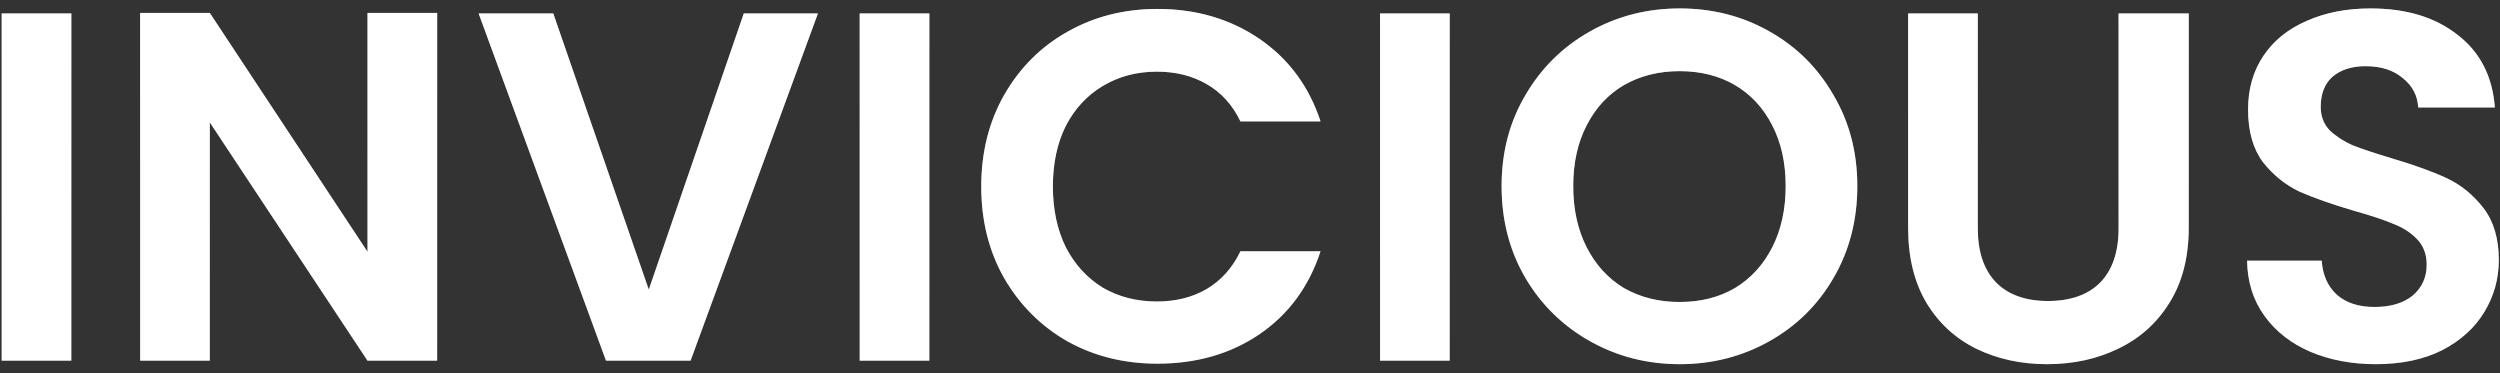 <svg width="201" height="30" viewBox="0 0 201 30" fill="none" xmlns="http://www.w3.org/2000/svg">
<rect x="0" y="0" width="201" height="30" fill="#333333" stroke="none"/>
<path d="M5.735 1.08V29H0.135V1.08H5.735ZM35.148 29H29.548L16.868 9.84V29H11.268V1.04H16.868L29.548 20.24V1.04H35.148V29ZM65.762 1.08L55.522 29H48.722L38.482 1.08H44.482L52.162 23.28L59.802 1.08H65.762ZM74.719 1.08V29H69.119V1.08H74.719ZM78.892 15C78.892 12.253 79.505 9.8 80.732 7.64C81.986 5.453 83.679 3.76 85.812 2.56C87.972 1.333 90.385 0.72 93.052 0.72C96.172 0.72 98.906 1.52 101.252 3.12C103.599 4.72 105.239 6.933 106.172 9.76H99.732C99.092 8.427 98.186 7.427 97.012 6.76C95.865 6.093 94.532 5.76 93.012 5.76C91.385 5.76 89.932 6.147 88.652 6.92C87.399 7.667 86.412 8.733 85.692 10.12C84.999 11.507 84.652 13.133 84.652 15C84.652 16.84 84.999 18.467 85.692 19.88C86.412 21.267 87.399 22.347 88.652 23.12C89.932 23.867 91.385 24.24 93.012 24.24C94.532 24.24 95.865 23.907 97.012 23.24C98.186 22.547 99.092 21.533 99.732 20.2H106.172C105.239 23.053 103.599 25.28 101.252 26.88C98.932 28.453 96.199 29.24 93.052 29.24C90.385 29.24 87.972 28.64 85.812 27.44C83.679 26.213 81.986 24.52 80.732 22.36C79.505 20.2 78.892 17.747 78.892 15ZM116.555 1.08V29H110.955V1.08H116.555ZM135.048 29.28C132.435 29.28 130.035 28.667 127.848 27.44C125.661 26.213 123.928 24.52 122.648 22.36C121.368 20.173 120.728 17.707 120.728 14.96C120.728 12.24 121.368 9.8 122.648 7.64C123.928 5.453 125.661 3.747 127.848 2.52C130.035 1.293 132.435 0.68 135.048 0.68C137.688 0.68 140.088 1.293 142.248 2.52C144.435 3.747 146.155 5.453 147.408 7.64C148.688 9.8 149.328 12.24 149.328 14.96C149.328 17.707 148.688 20.173 147.408 22.36C146.155 24.52 144.435 26.213 142.248 27.44C140.061 28.667 137.661 29.28 135.048 29.28ZM135.048 24.28C136.728 24.28 138.208 23.907 139.488 23.16C140.768 22.387 141.768 21.293 142.488 19.88C143.208 18.467 143.568 16.827 143.568 14.96C143.568 13.093 143.208 11.467 142.488 10.08C141.768 8.667 140.768 7.587 139.488 6.84C138.208 6.093 136.728 5.72 135.048 5.72C133.368 5.72 131.875 6.093 130.568 6.84C129.288 7.587 128.288 8.667 127.568 10.08C126.848 11.467 126.488 13.093 126.488 14.96C126.488 16.827 126.848 18.467 127.568 19.88C128.288 21.293 129.288 22.387 130.568 23.16C131.875 23.907 133.368 24.28 135.048 24.28ZM159.014 1.08V18.36C159.014 20.253 159.508 21.707 160.494 22.72C161.481 23.707 162.868 24.2 164.654 24.2C166.468 24.2 167.868 23.707 168.854 22.72C169.841 21.707 170.334 20.253 170.334 18.36V1.08H175.974V18.32C175.974 20.693 175.454 22.707 174.414 24.36C173.401 25.987 172.028 27.213 170.294 28.04C168.588 28.867 166.681 29.28 164.574 29.28C162.494 29.28 160.601 28.867 158.894 28.04C157.214 27.213 155.881 25.987 154.894 24.36C153.908 22.707 153.414 20.693 153.414 18.32V1.08H159.014ZM191.025 29.28C189.078 29.28 187.318 28.947 185.745 28.28C184.198 27.613 182.972 26.653 182.065 25.4C181.158 24.147 180.692 22.667 180.665 20.96H186.665C186.745 22.107 187.145 23.013 187.865 23.68C188.612 24.347 189.625 24.68 190.905 24.68C192.212 24.68 193.238 24.373 193.985 23.76C194.732 23.12 195.105 22.293 195.105 21.28C195.105 20.453 194.852 19.773 194.345 19.24C193.838 18.707 193.198 18.293 192.425 18C191.678 17.68 190.638 17.333 189.305 16.96C187.492 16.427 186.012 15.907 184.865 15.4C183.745 14.867 182.772 14.08 181.945 13.04C181.145 11.973 180.745 10.56 180.745 8.8C180.745 7.147 181.158 5.707 181.985 4.48C182.812 3.253 183.972 2.32 185.465 1.68C186.958 1.013 188.665 0.68 190.585 0.68C193.465 0.68 195.798 1.387 197.585 2.8C199.398 4.187 200.398 6.133 200.585 8.64H194.425C194.372 7.68 193.958 6.893 193.185 6.28C192.438 5.64 191.438 5.32 190.185 5.32C189.092 5.32 188.212 5.6 187.545 6.16C186.905 6.72 186.585 7.533 186.585 8.6C186.585 9.347 186.825 9.973 187.305 10.48C187.812 10.96 188.425 11.36 189.145 11.68C189.892 11.973 190.932 12.32 192.265 12.72C194.078 13.253 195.558 13.787 196.705 14.32C197.852 14.853 198.838 15.653 199.665 16.72C200.492 17.787 200.905 19.187 200.905 20.92C200.905 22.413 200.518 23.8 199.745 25.08C198.972 26.36 197.838 27.387 196.345 28.16C194.852 28.907 193.078 29.28 191.025 29.28Z" fill="url(#paint0_linear_1105_347188)"/>
<path d="M5.735 1.08V29H0.135V1.08H5.735ZM35.148 29H29.548L16.868 9.84V29H11.268V1.04H16.868L29.548 20.24V1.04H35.148V29ZM65.762 1.08L55.522 29H48.722L38.482 1.08H44.482L52.162 23.28L59.802 1.08H65.762ZM74.719 1.08V29H69.119V1.08H74.719ZM78.892 15C78.892 12.253 79.505 9.8 80.732 7.64C81.986 5.453 83.679 3.76 85.812 2.56C87.972 1.333 90.385 0.72 93.052 0.72C96.172 0.72 98.906 1.52 101.252 3.12C103.599 4.72 105.239 6.933 106.172 9.76H99.732C99.092 8.427 98.186 7.427 97.012 6.76C95.865 6.093 94.532 5.76 93.012 5.76C91.385 5.76 89.932 6.147 88.652 6.92C87.399 7.667 86.412 8.733 85.692 10.12C84.999 11.507 84.652 13.133 84.652 15C84.652 16.84 84.999 18.467 85.692 19.88C86.412 21.267 87.399 22.347 88.652 23.12C89.932 23.867 91.385 24.24 93.012 24.24C94.532 24.24 95.865 23.907 97.012 23.24C98.186 22.547 99.092 21.533 99.732 20.2H106.172C105.239 23.053 103.599 25.28 101.252 26.88C98.932 28.453 96.199 29.24 93.052 29.24C90.385 29.24 87.972 28.64 85.812 27.44C83.679 26.213 81.986 24.52 80.732 22.36C79.505 20.2 78.892 17.747 78.892 15ZM116.555 1.08V29H110.955V1.08H116.555ZM135.048 29.28C132.435 29.28 130.035 28.667 127.848 27.44C125.661 26.213 123.928 24.52 122.648 22.36C121.368 20.173 120.728 17.707 120.728 14.96C120.728 12.24 121.368 9.8 122.648 7.64C123.928 5.453 125.661 3.747 127.848 2.52C130.035 1.293 132.435 0.68 135.048 0.68C137.688 0.68 140.088 1.293 142.248 2.52C144.435 3.747 146.155 5.453 147.408 7.64C148.688 9.8 149.328 12.24 149.328 14.96C149.328 17.707 148.688 20.173 147.408 22.36C146.155 24.52 144.435 26.213 142.248 27.44C140.061 28.667 137.661 29.28 135.048 29.28ZM135.048 24.28C136.728 24.28 138.208 23.907 139.488 23.16C140.768 22.387 141.768 21.293 142.488 19.88C143.208 18.467 143.568 16.827 143.568 14.96C143.568 13.093 143.208 11.467 142.488 10.08C141.768 8.667 140.768 7.587 139.488 6.84C138.208 6.093 136.728 5.72 135.048 5.72C133.368 5.72 131.875 6.093 130.568 6.84C129.288 7.587 128.288 8.667 127.568 10.08C126.848 11.467 126.488 13.093 126.488 14.96C126.488 16.827 126.848 18.467 127.568 19.88C128.288 21.293 129.288 22.387 130.568 23.16C131.875 23.907 133.368 24.28 135.048 24.28ZM159.014 1.08V18.36C159.014 20.253 159.508 21.707 160.494 22.72C161.481 23.707 162.868 24.2 164.654 24.2C166.468 24.2 167.868 23.707 168.854 22.72C169.841 21.707 170.334 20.253 170.334 18.36V1.08H175.974V18.32C175.974 20.693 175.454 22.707 174.414 24.36C173.401 25.987 172.028 27.213 170.294 28.04C168.588 28.867 166.681 29.28 164.574 29.28C162.494 29.28 160.601 28.867 158.894 28.04C157.214 27.213 155.881 25.987 154.894 24.36C153.908 22.707 153.414 20.693 153.414 18.32V1.08H159.014ZM191.025 29.28C189.078 29.28 187.318 28.947 185.745 28.28C184.198 27.613 182.972 26.653 182.065 25.4C181.158 24.147 180.692 22.667 180.665 20.96H186.665C186.745 22.107 187.145 23.013 187.865 23.68C188.612 24.347 189.625 24.68 190.905 24.68C192.212 24.68 193.238 24.373 193.985 23.76C194.732 23.12 195.105 22.293 195.105 21.28C195.105 20.453 194.852 19.773 194.345 19.24C193.838 18.707 193.198 18.293 192.425 18C191.678 17.68 190.638 17.333 189.305 16.96C187.492 16.427 186.012 15.907 184.865 15.4C183.745 14.867 182.772 14.08 181.945 13.04C181.145 11.973 180.745 10.56 180.745 8.8C180.745 7.147 181.158 5.707 181.985 4.48C182.812 3.253 183.972 2.32 185.465 1.68C186.958 1.013 188.665 0.68 190.585 0.68C193.465 0.68 195.798 1.387 197.585 2.8C199.398 4.187 200.398 6.133 200.585 8.64H194.425C194.372 7.68 193.958 6.893 193.185 6.28C192.438 5.64 191.438 5.32 190.185 5.32C189.092 5.32 188.212 5.6 187.545 6.16C186.905 6.72 186.585 7.533 186.585 8.6C186.585 9.347 186.825 9.973 187.305 10.48C187.812 10.96 188.425 11.36 189.145 11.68C189.892 11.973 190.932 12.32 192.265 12.72C194.078 13.253 195.558 13.787 196.705 14.32C197.852 14.853 198.838 15.653 199.665 16.72C200.492 17.787 200.905 19.187 200.905 20.92C200.905 22.413 200.518 23.8 199.745 25.08C198.972 26.36 197.838 27.387 196.345 28.16C194.852 28.907 193.078 29.28 191.025 29.28Z" fill="white"/>
<defs>
<linearGradient id="paint0_linear_1105_347188" x1="90.012" y1="-9" x2="90.012" y2="31.5" gradientUnits="userSpaceOnUse">
<stop stop-color="#A1A1A1"/>
<stop offset="1" stop-color="#656564"/>
</linearGradient>
</defs>
</svg>
